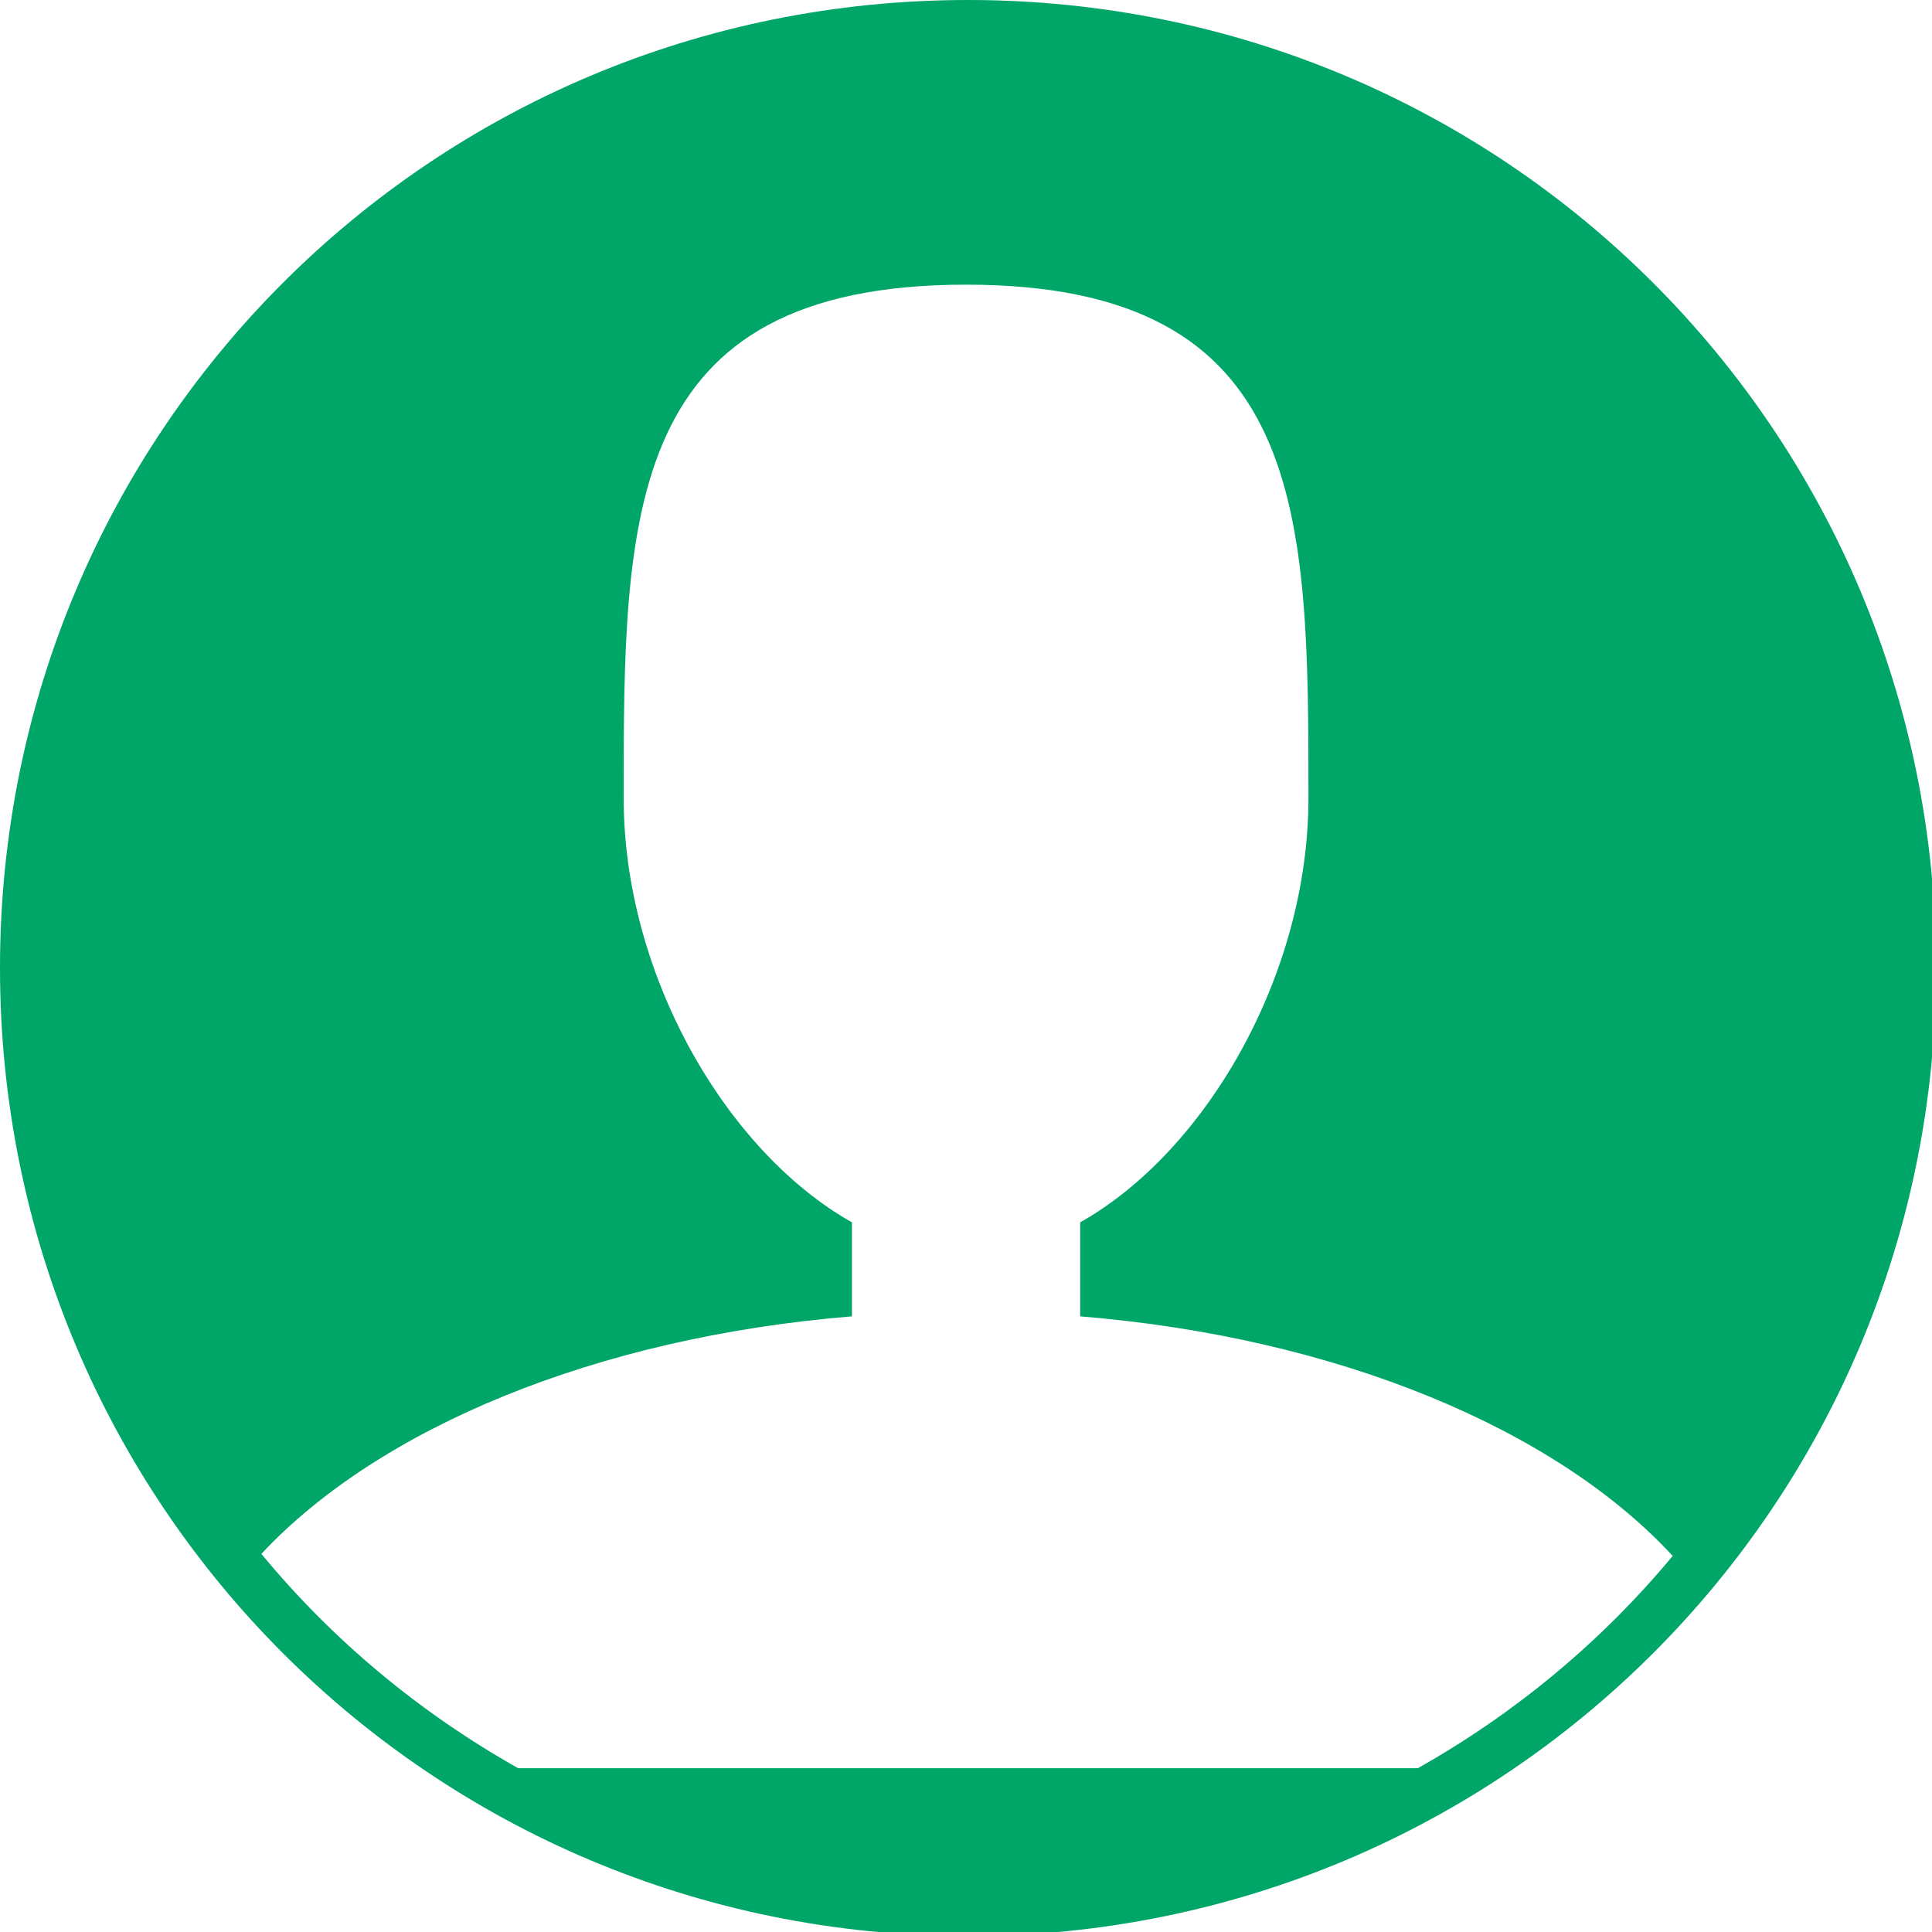 <?xml version="1.0" encoding="UTF-8" standalone="no"?>
<!-- Generated by IcoMoon.io -->

<svg
   xmlns:dc="http://purl.org/dc/elements/1.1/"
   xmlns:cc="http://creativecommons.org/ns#"
   xmlns:rdf="http://www.w3.org/1999/02/22-rdf-syntax-ns#"
   xmlns:svg="http://www.w3.org/2000/svg"
   xmlns="http://www.w3.org/2000/svg"
   xmlns:sodipodi="http://sodipodi.sourceforge.net/DTD/sodipodi-0.dtd"
   xmlns:inkscape="http://www.inkscape.org/namespaces/inkscape"
   version="1.1"
   width="32"
   height="32"
   viewBox="0 0 32 32"
   id="svg2"
   inkscape:version="0.91 r13725"
   sodipodi:docname="user-round-green.svg">
  <defs
     id="defs10" />
  <sodipodi:namedview
     pagecolor="#ffffff"
     bordercolor="#666666"
     borderopacity="1"
     objecttolerance="10"
     gridtolerance="10"
     guidetolerance="10"
     inkscape:pageopacity="0"
     inkscape:pageshadow="2"
     inkscape:window-width="1360"
     inkscape:window-height="721"
     id="namedview8"
     showgrid="false"
     inkscape:snap-intersection-paths="false"
     inkscape:object-nodes="false"
     inkscape:snap-bbox="true"
     inkscape:bbox-nodes="true"
     inkscape:bbox-paths="true"
     inkscape:zoom="14.75"
     inkscape:cx="16"
     inkscape:cy="15.728814"
     inkscape:window-x="0"
     inkscape:window-y="0"
     inkscape:window-maximized="1"
     inkscape:current-layer="svg2" />
  <title
     id="title4">user</title>
  <path
     style="opacity:1;fill:#00a668;fill-opacity:1;fill-rule:nonzero;stroke:none;stroke-width:1;stroke-linecap:round;stroke-linejoin:round;stroke-miterlimit:4;stroke-dasharray:none;stroke-opacity:1"
     d="M 16.033 0 C 7.15 7.1054274e-15 0 7.15 0 16.033 C 0 24.916 7.15 32.068 16.033 32.068 C 24.916 32.068 32.068 24.916 32.068 16.033 C 32.068 7.15 24.916 0 16.033 0 z M 16 4.715 C 21.671 4.715 21.672 8.522 21.672 13.221 C 21.672 16.146 19.973 19.073 17.891 20.246 L 17.891 21.803 C 22.163 22.152 25.769 23.672 27.705 25.771 C 26.53 27.187 25.098 28.377 23.484 29.287 L 8.582 29.287 C 6.955 28.37 5.51 27.169 4.33 25.738 C 4.33 25.738 4.33 25.736 4.33 25.736 C 6.274 23.656 9.863 22.15 14.111 21.803 L 14.111 20.246 C 12.029 19.073 10.33 16.147 10.33 13.221 C 10.33 8.522 10.329 4.715 16 4.715 z "
     id="rect4142" />
</svg>
